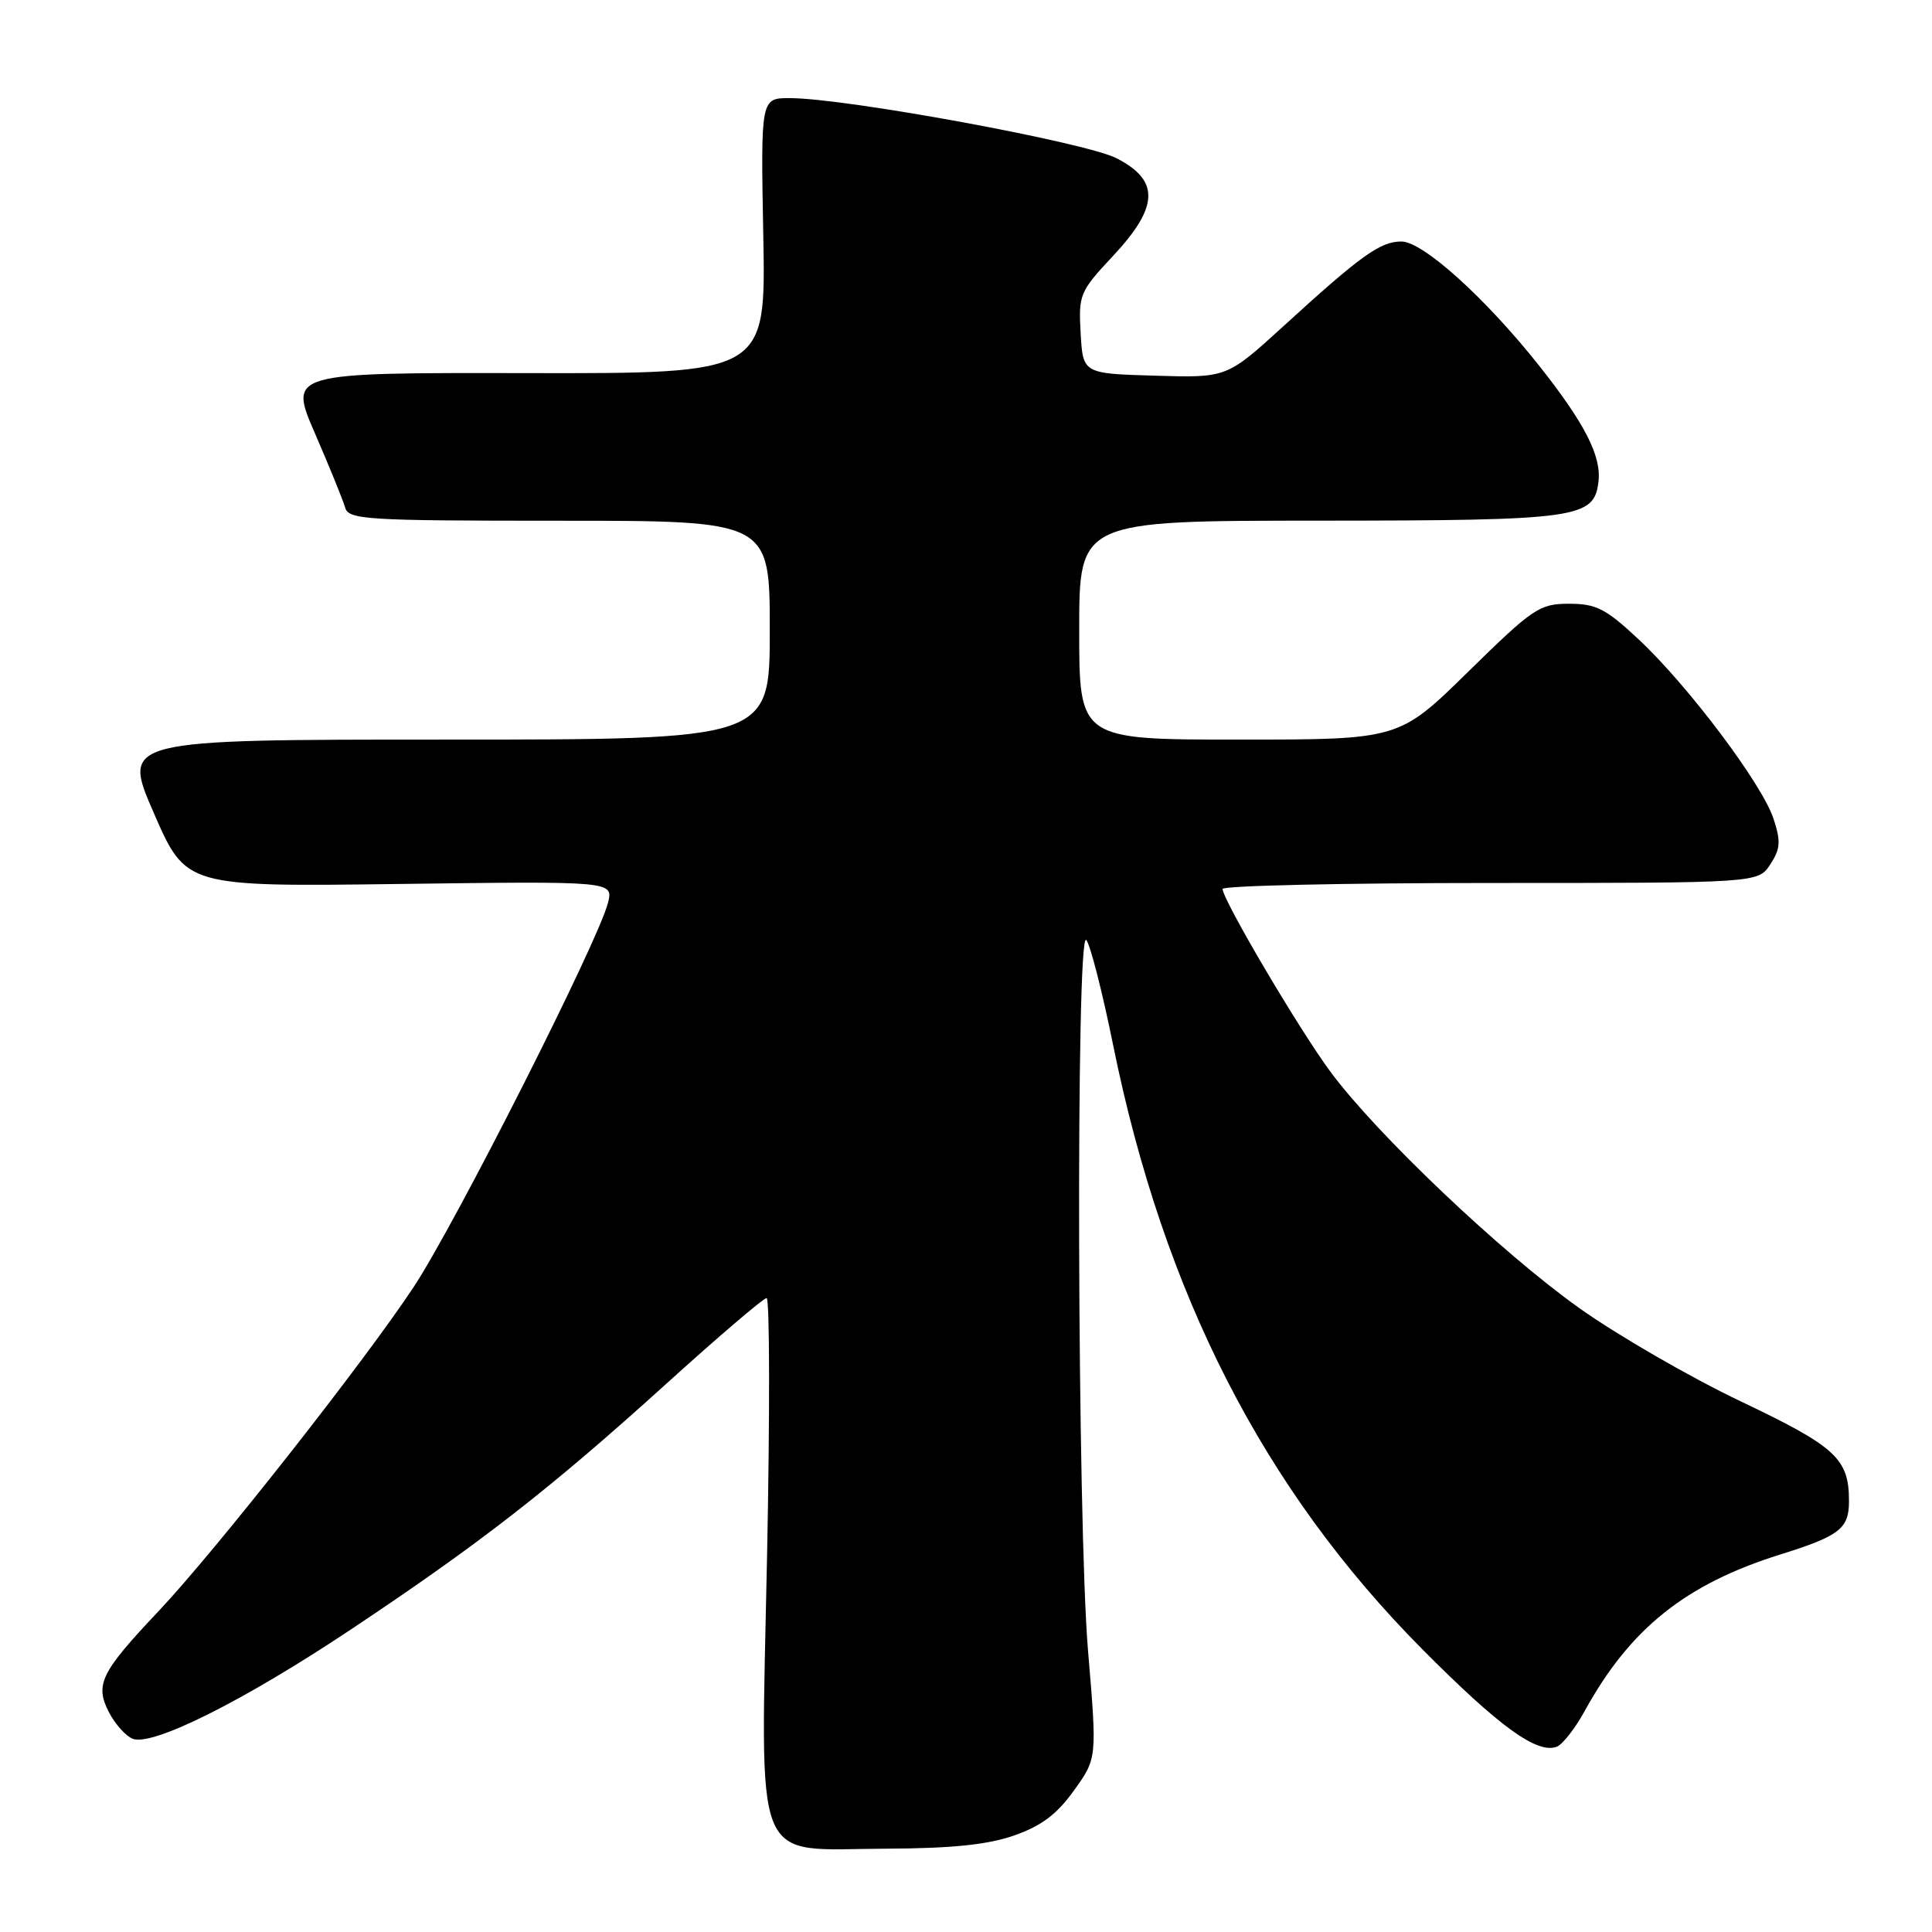 <?xml version="1.0" encoding="UTF-8" standalone="no"?>
<!DOCTYPE svg PUBLIC "-//W3C//DTD SVG 1.1//EN" "http://www.w3.org/Graphics/SVG/1.1/DTD/svg11.dtd" >
<svg xmlns="http://www.w3.org/2000/svg" xmlns:xlink="http://www.w3.org/1999/xlink" version="1.1" viewBox="0 0 256 256">
 <g >
 <path fill="currentColor"
d=" M 134.38 243.21 C 137.99 241.95 140.06 240.39 142.31 237.24 C 145.37 232.99 145.37 232.99 144.17 218.74 C 142.74 201.71 142.54 123.13 143.93 124.55 C 144.44 125.07 146.05 131.35 147.50 138.50 C 154.20 171.49 167.44 197.35 188.46 218.53 C 198.66 228.80 203.68 232.44 206.28 231.45 C 207.05 231.15 208.72 229.02 209.99 226.70 C 215.99 215.79 223.35 209.90 235.92 205.97 C 243.76 203.52 245.00 202.55 245.00 198.92 C 245.00 193.28 243.32 191.72 230.68 185.70 C 223.98 182.51 214.34 176.94 209.25 173.32 C 198.87 165.92 182.43 150.31 176.28 142.00 C 172.12 136.38 162.00 119.22 162.00 117.79 C 162.00 117.36 177.96 117.00 197.48 117.00 C 232.95 117.00 232.95 117.00 234.57 114.54 C 235.92 112.47 235.99 111.49 234.99 108.46 C 233.47 103.86 223.69 90.86 217.14 84.73 C 212.78 80.65 211.51 80.00 207.91 80.00 C 203.99 80.00 203.15 80.57 194.55 89.00 C 185.38 98.00 185.38 98.00 164.19 98.00 C 143.00 98.00 143.00 98.00 143.00 83.50 C 143.00 69.00 143.00 69.00 174.75 68.99 C 209.22 68.97 211.24 68.69 211.81 63.79 C 212.20 60.42 209.98 56.09 203.98 48.50 C 196.85 39.50 188.54 32.00 185.69 32.00 C 182.89 32.00 180.34 33.83 170.03 43.25 C 162.55 50.07 162.55 50.07 153.03 49.78 C 143.50 49.50 143.50 49.50 143.19 44.16 C 142.90 39.04 143.07 38.63 147.44 33.96 C 153.58 27.40 153.71 23.91 147.93 20.96 C 143.76 18.84 112.06 13.01 104.65 13.00 C 100.80 13.00 100.80 13.00 101.14 31.25 C 101.48 49.50 101.48 49.50 69.86 49.44 C 38.24 49.38 38.24 49.38 41.74 57.44 C 43.66 61.87 45.46 66.29 45.73 67.25 C 46.19 68.86 48.42 69.00 74.12 69.00 C 102.00 69.00 102.00 69.00 102.00 83.50 C 102.00 98.00 102.00 98.00 59.07 98.00 C 16.14 98.00 16.14 98.00 20.39 107.75 C 24.64 117.50 24.64 117.50 52.96 117.13 C 81.28 116.76 81.28 116.76 80.56 119.63 C 79.30 124.68 60.32 162.21 54.81 170.54 C 48.19 180.55 28.56 205.49 21.00 213.50 C 13.34 221.60 12.55 223.22 14.43 226.87 C 15.25 228.46 16.68 230.05 17.59 230.40 C 20.24 231.41 32.34 225.35 46.50 215.91 C 63.67 204.47 72.87 197.31 88.16 183.47 C 95.13 177.16 101.17 172.00 101.58 172.00 C 101.99 172.00 102.02 187.37 101.64 206.17 C 100.80 248.37 99.44 245.02 117.42 244.96 C 126.14 244.92 130.86 244.44 134.38 243.21 Z "/>
</g>
</svg>
